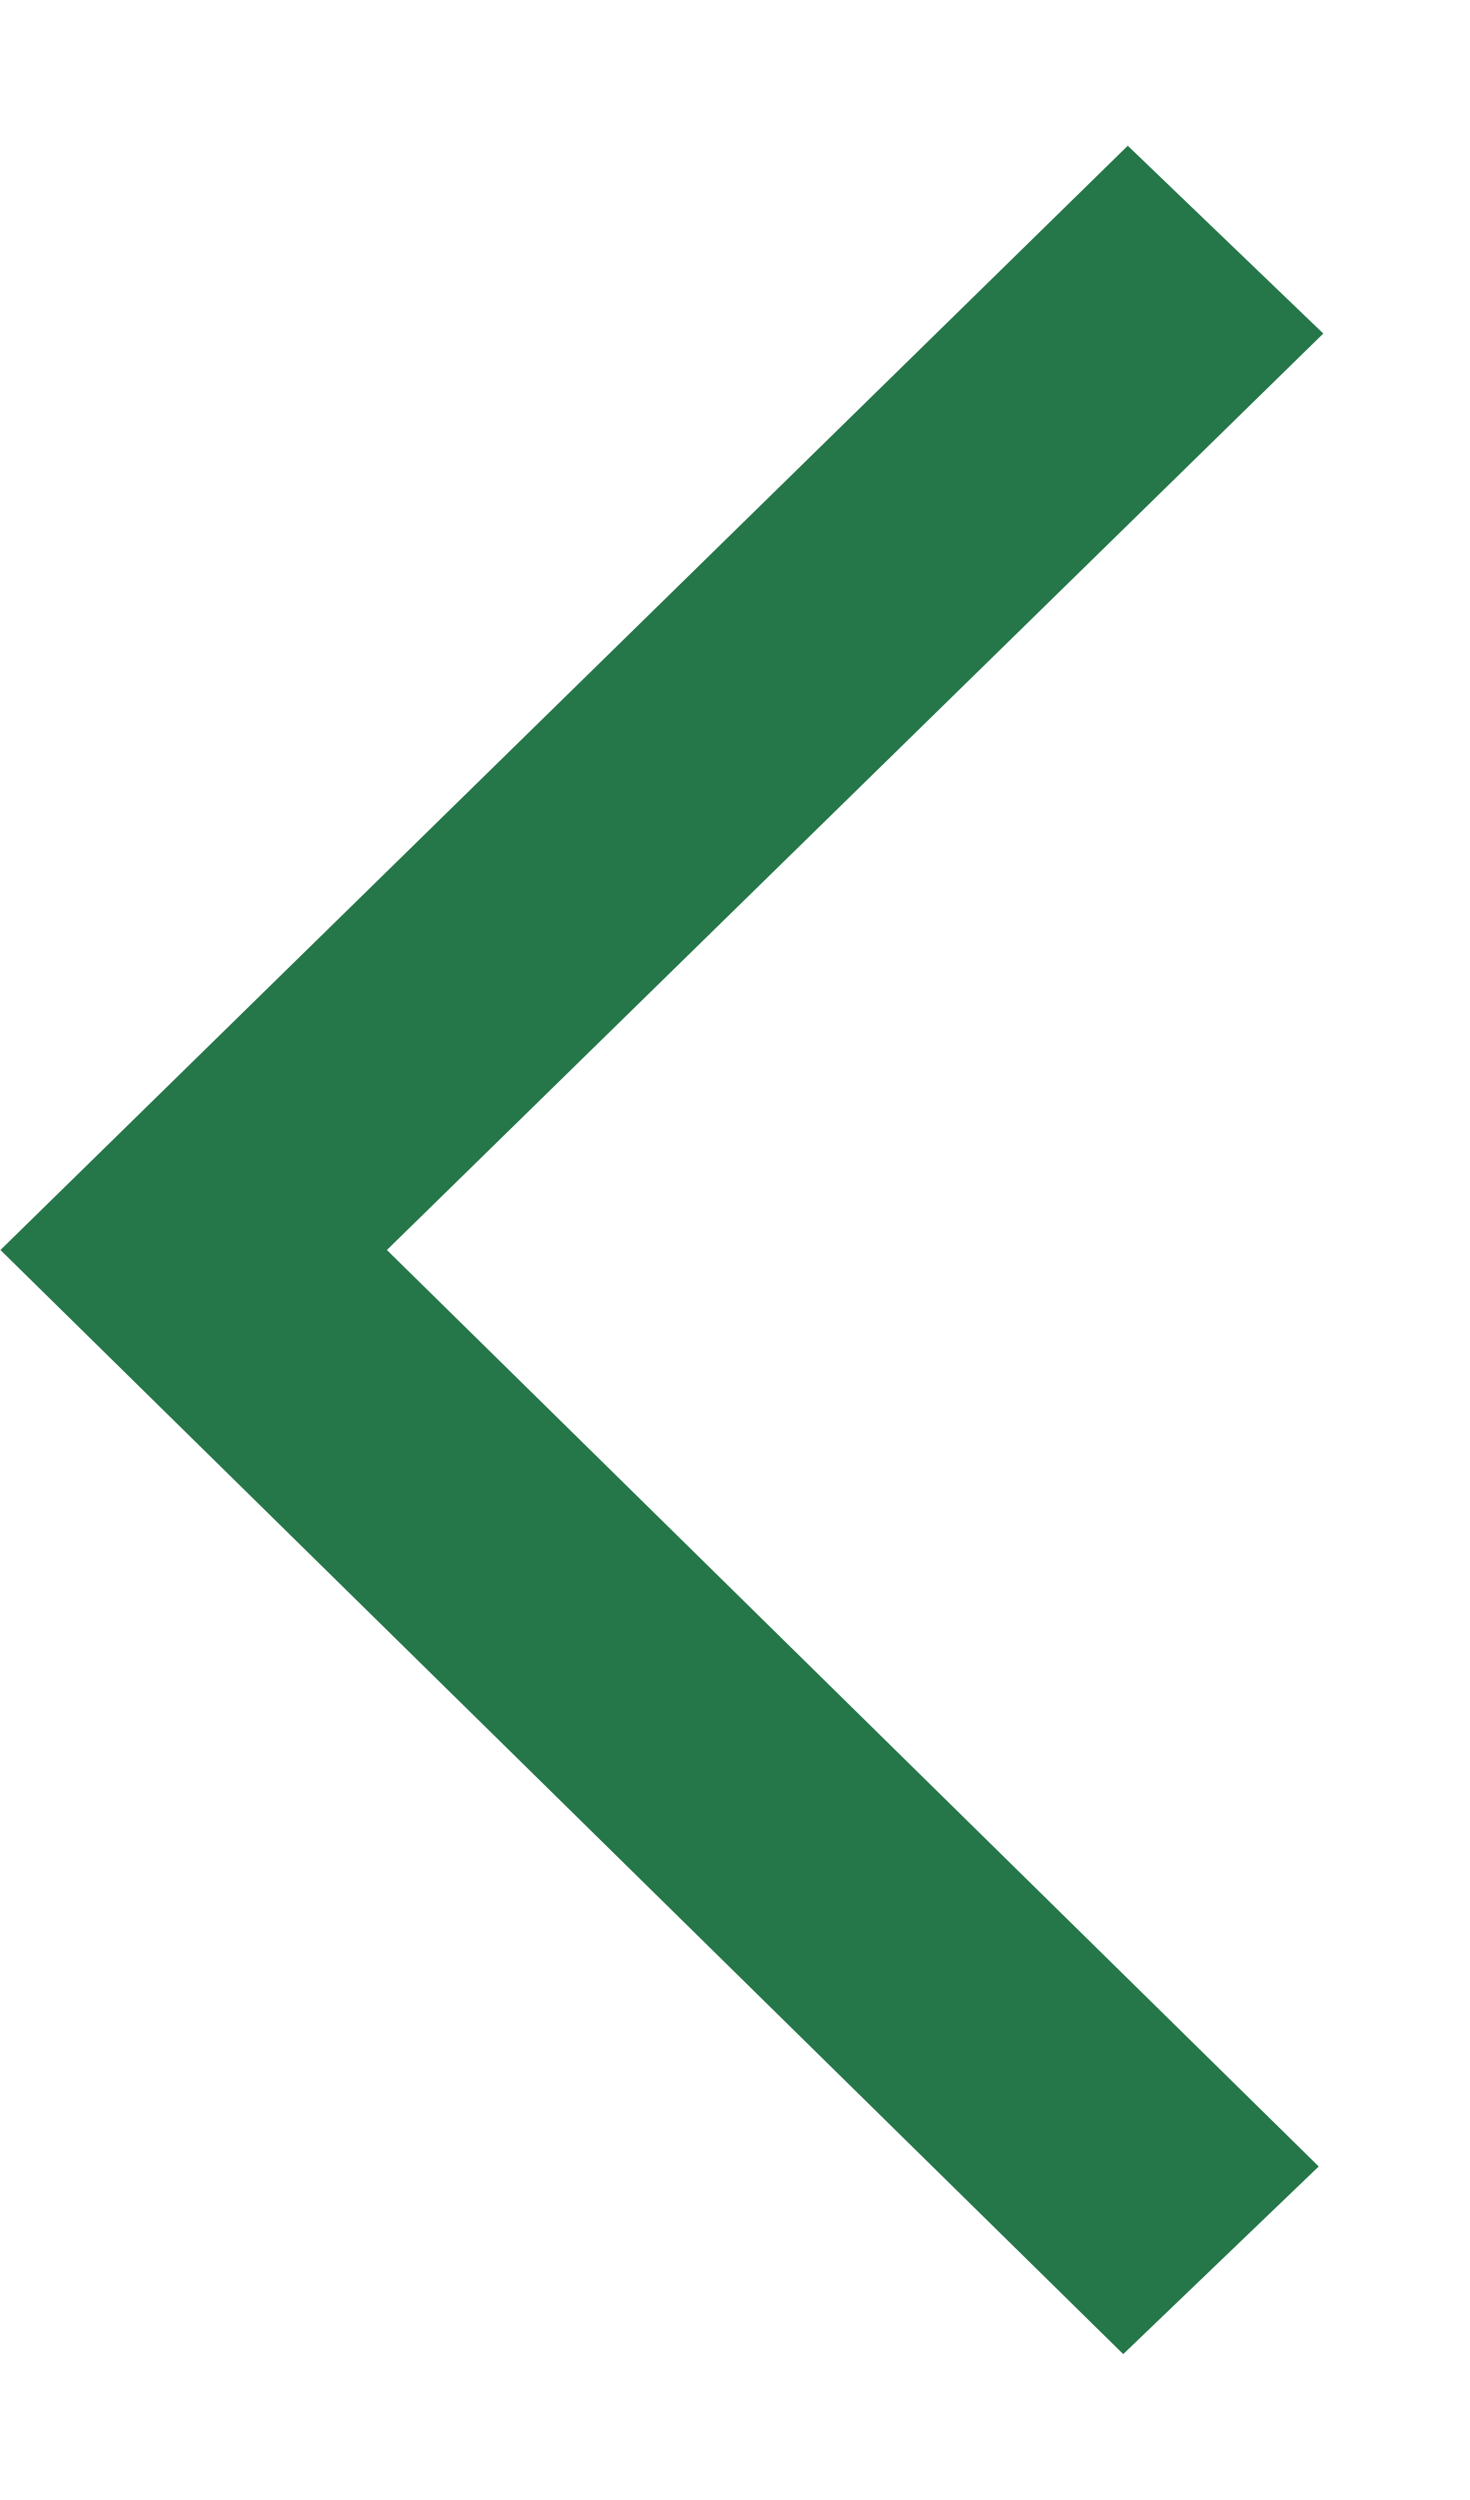 <?xml version="1.0" encoding="utf-8"?>
<!DOCTYPE svg PUBLIC "-//W3C//DTD SVG 1.1//EN" "http://www.w3.org/Graphics/SVG/1.1/DTD/svg11.dtd">
<svg version="1.1" baseProfile="full"
 xmlns="http://www.w3.org/2000/svg"
 xmlns:xlink="http://www.w3.org/1999/xlink"
 xmlns:ev="http://www.w3.org/2001/xml-events" 
  height="17px" 
  width="10px" 
>
<path fill="rgb( 37, 119, 73 )"
 d="M0.003,8.5 C0.003,8.5 7.672,0.991 7.672,0.991 C7.672,0.991 9.002,2.268 9.002,2.268 C9.002,2.268 2.632,8.5 2.632,8.5 C2.632,8.5 8.971,14.732 8.971,14.732 C8.971,14.732 7.641,16.008 7.641,16.008 C7.641,16.008 0.003,8.5 0.003,8.5 Z "/>
</svg>

